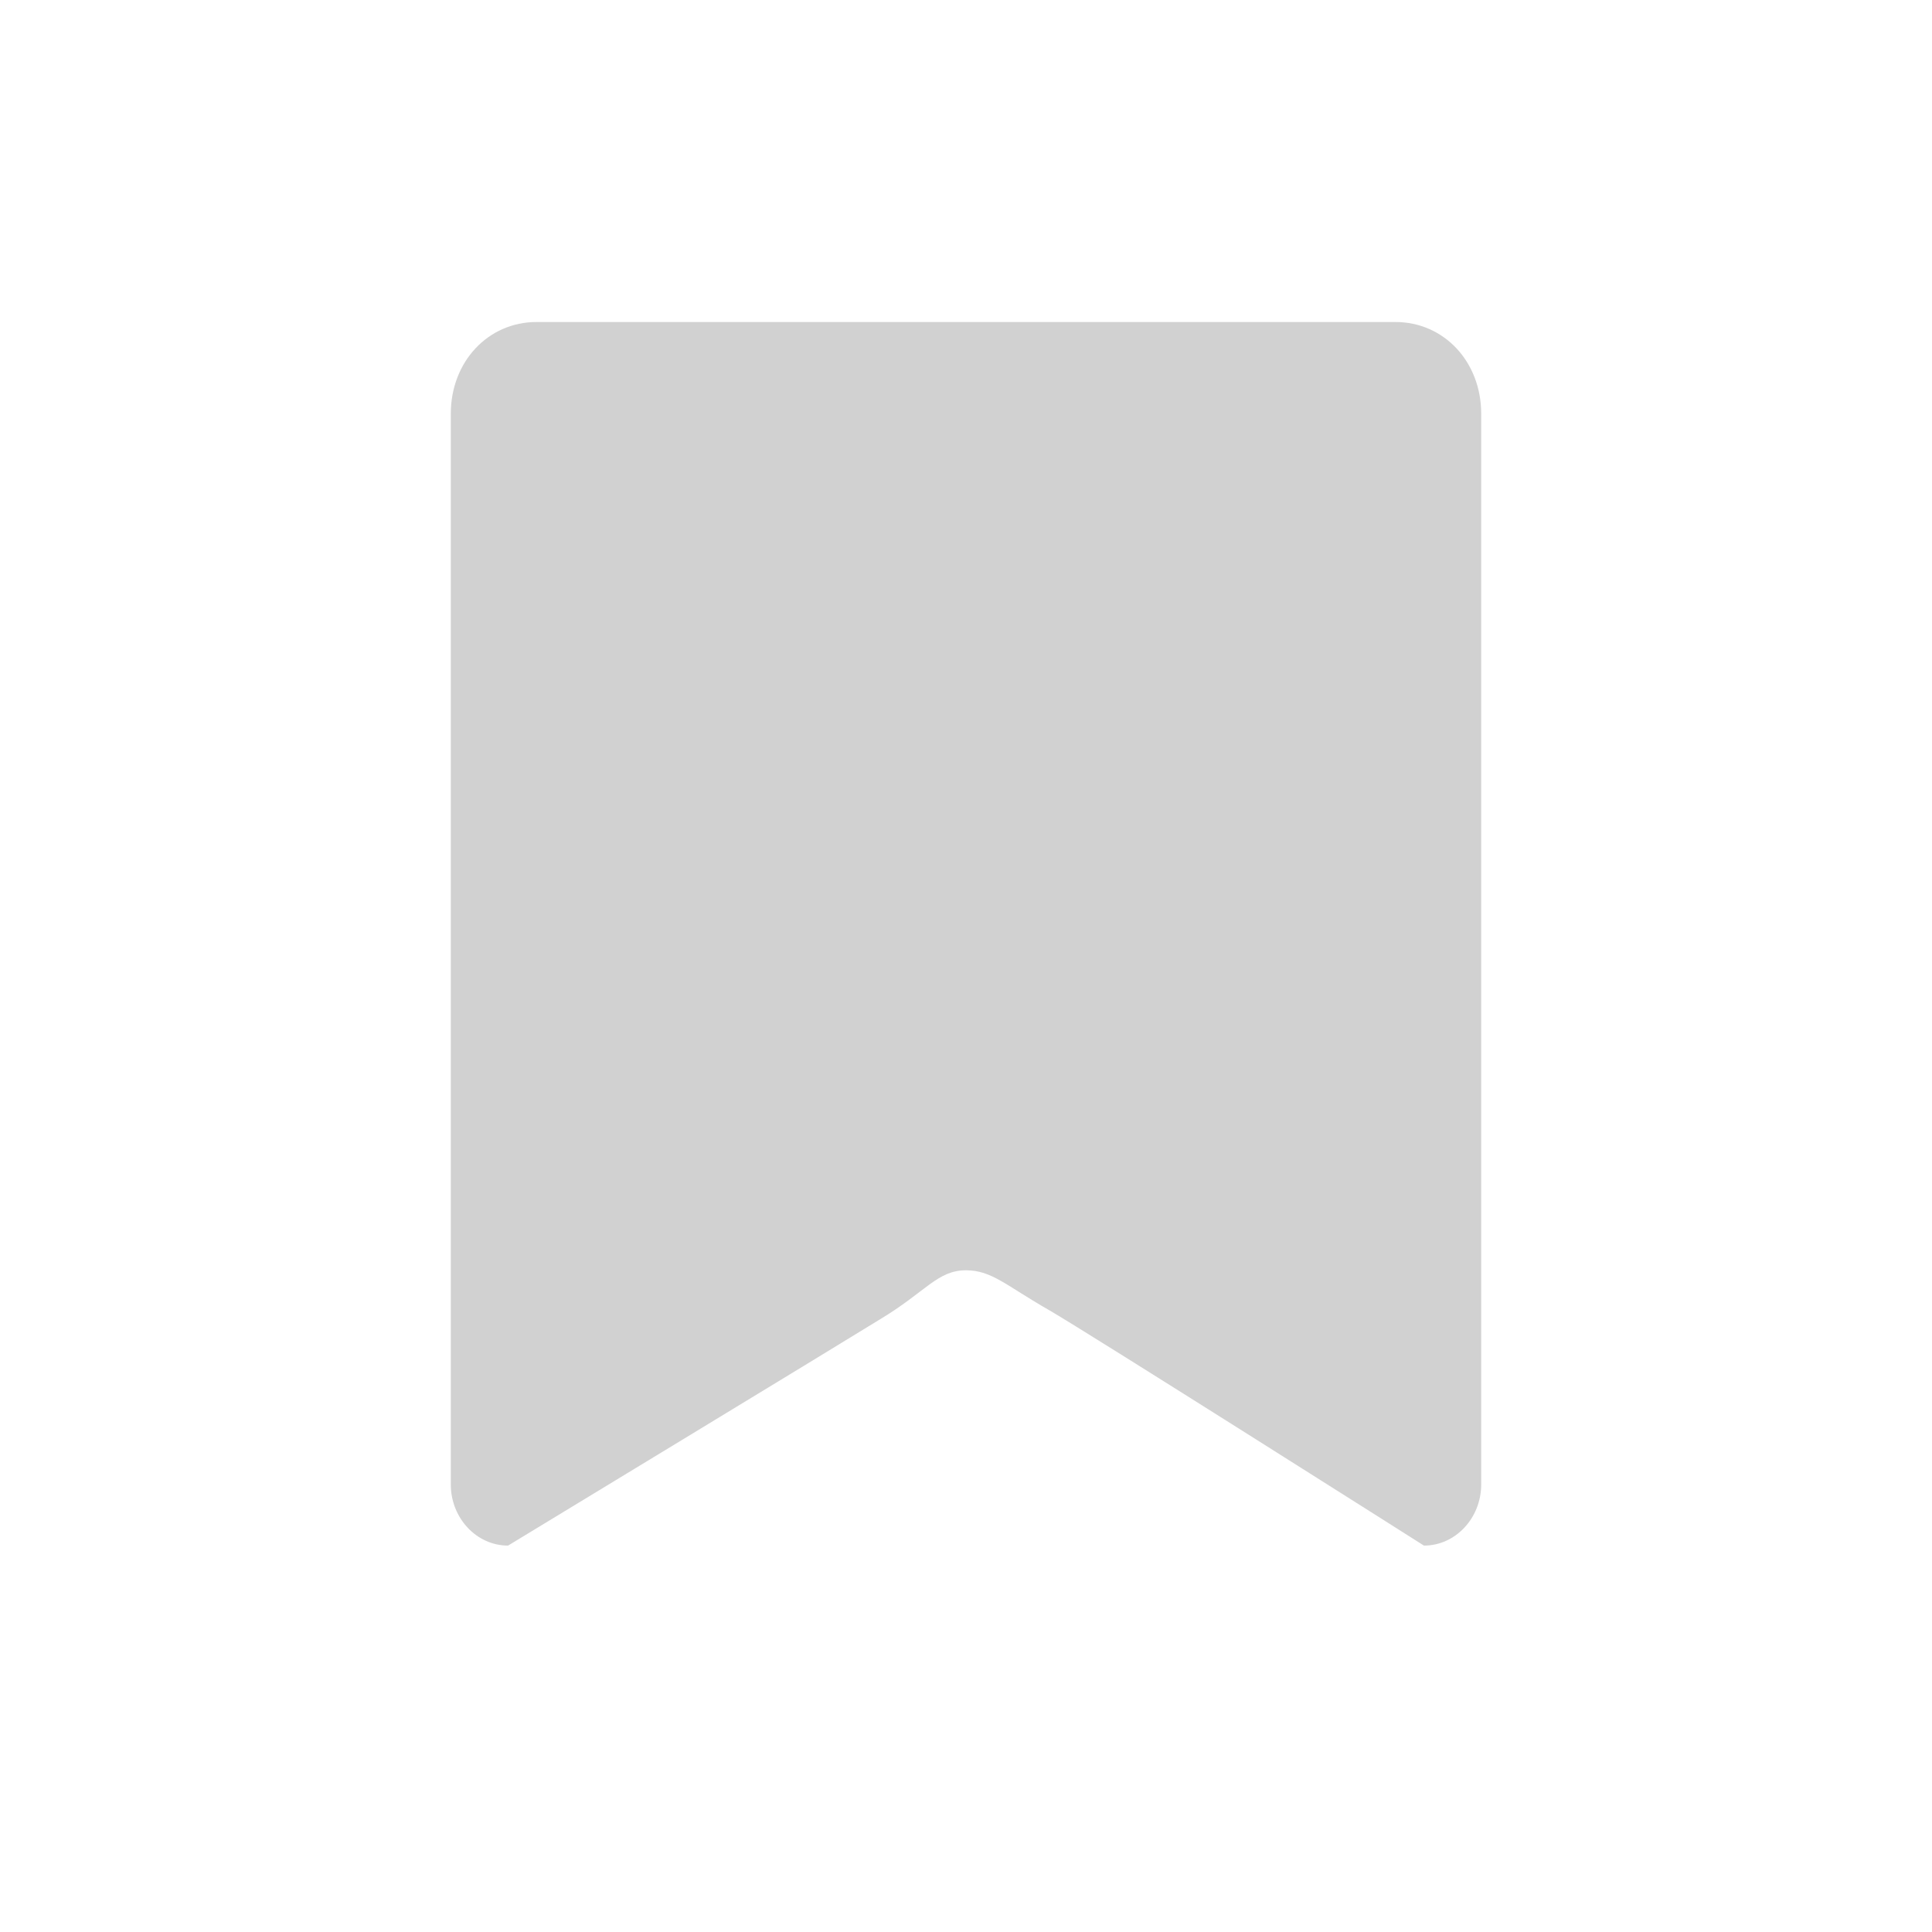 <svg width="30" height="30" viewBox="0 0 30 30" fill="none" xmlns="http://www.w3.org/2000/svg">
<path d="M22.111 24C22.111 24 16.867 20.675 16.289 20.343C15.622 19.962 15.4 19.725 15 19.725C14.556 19.725 14.378 20.058 13.667 20.485C13.133 20.817 7.889 24 7.889 24C7.4 24 7 23.573 7 23.05V6.425C7 5.617 7.578 5 8.333 5H21.667C22.422 5 23 5.617 23 6.425V23.05C23 23.573 22.6 24 22.111 24Z" fill="#D1D1D1"/>
</svg>
